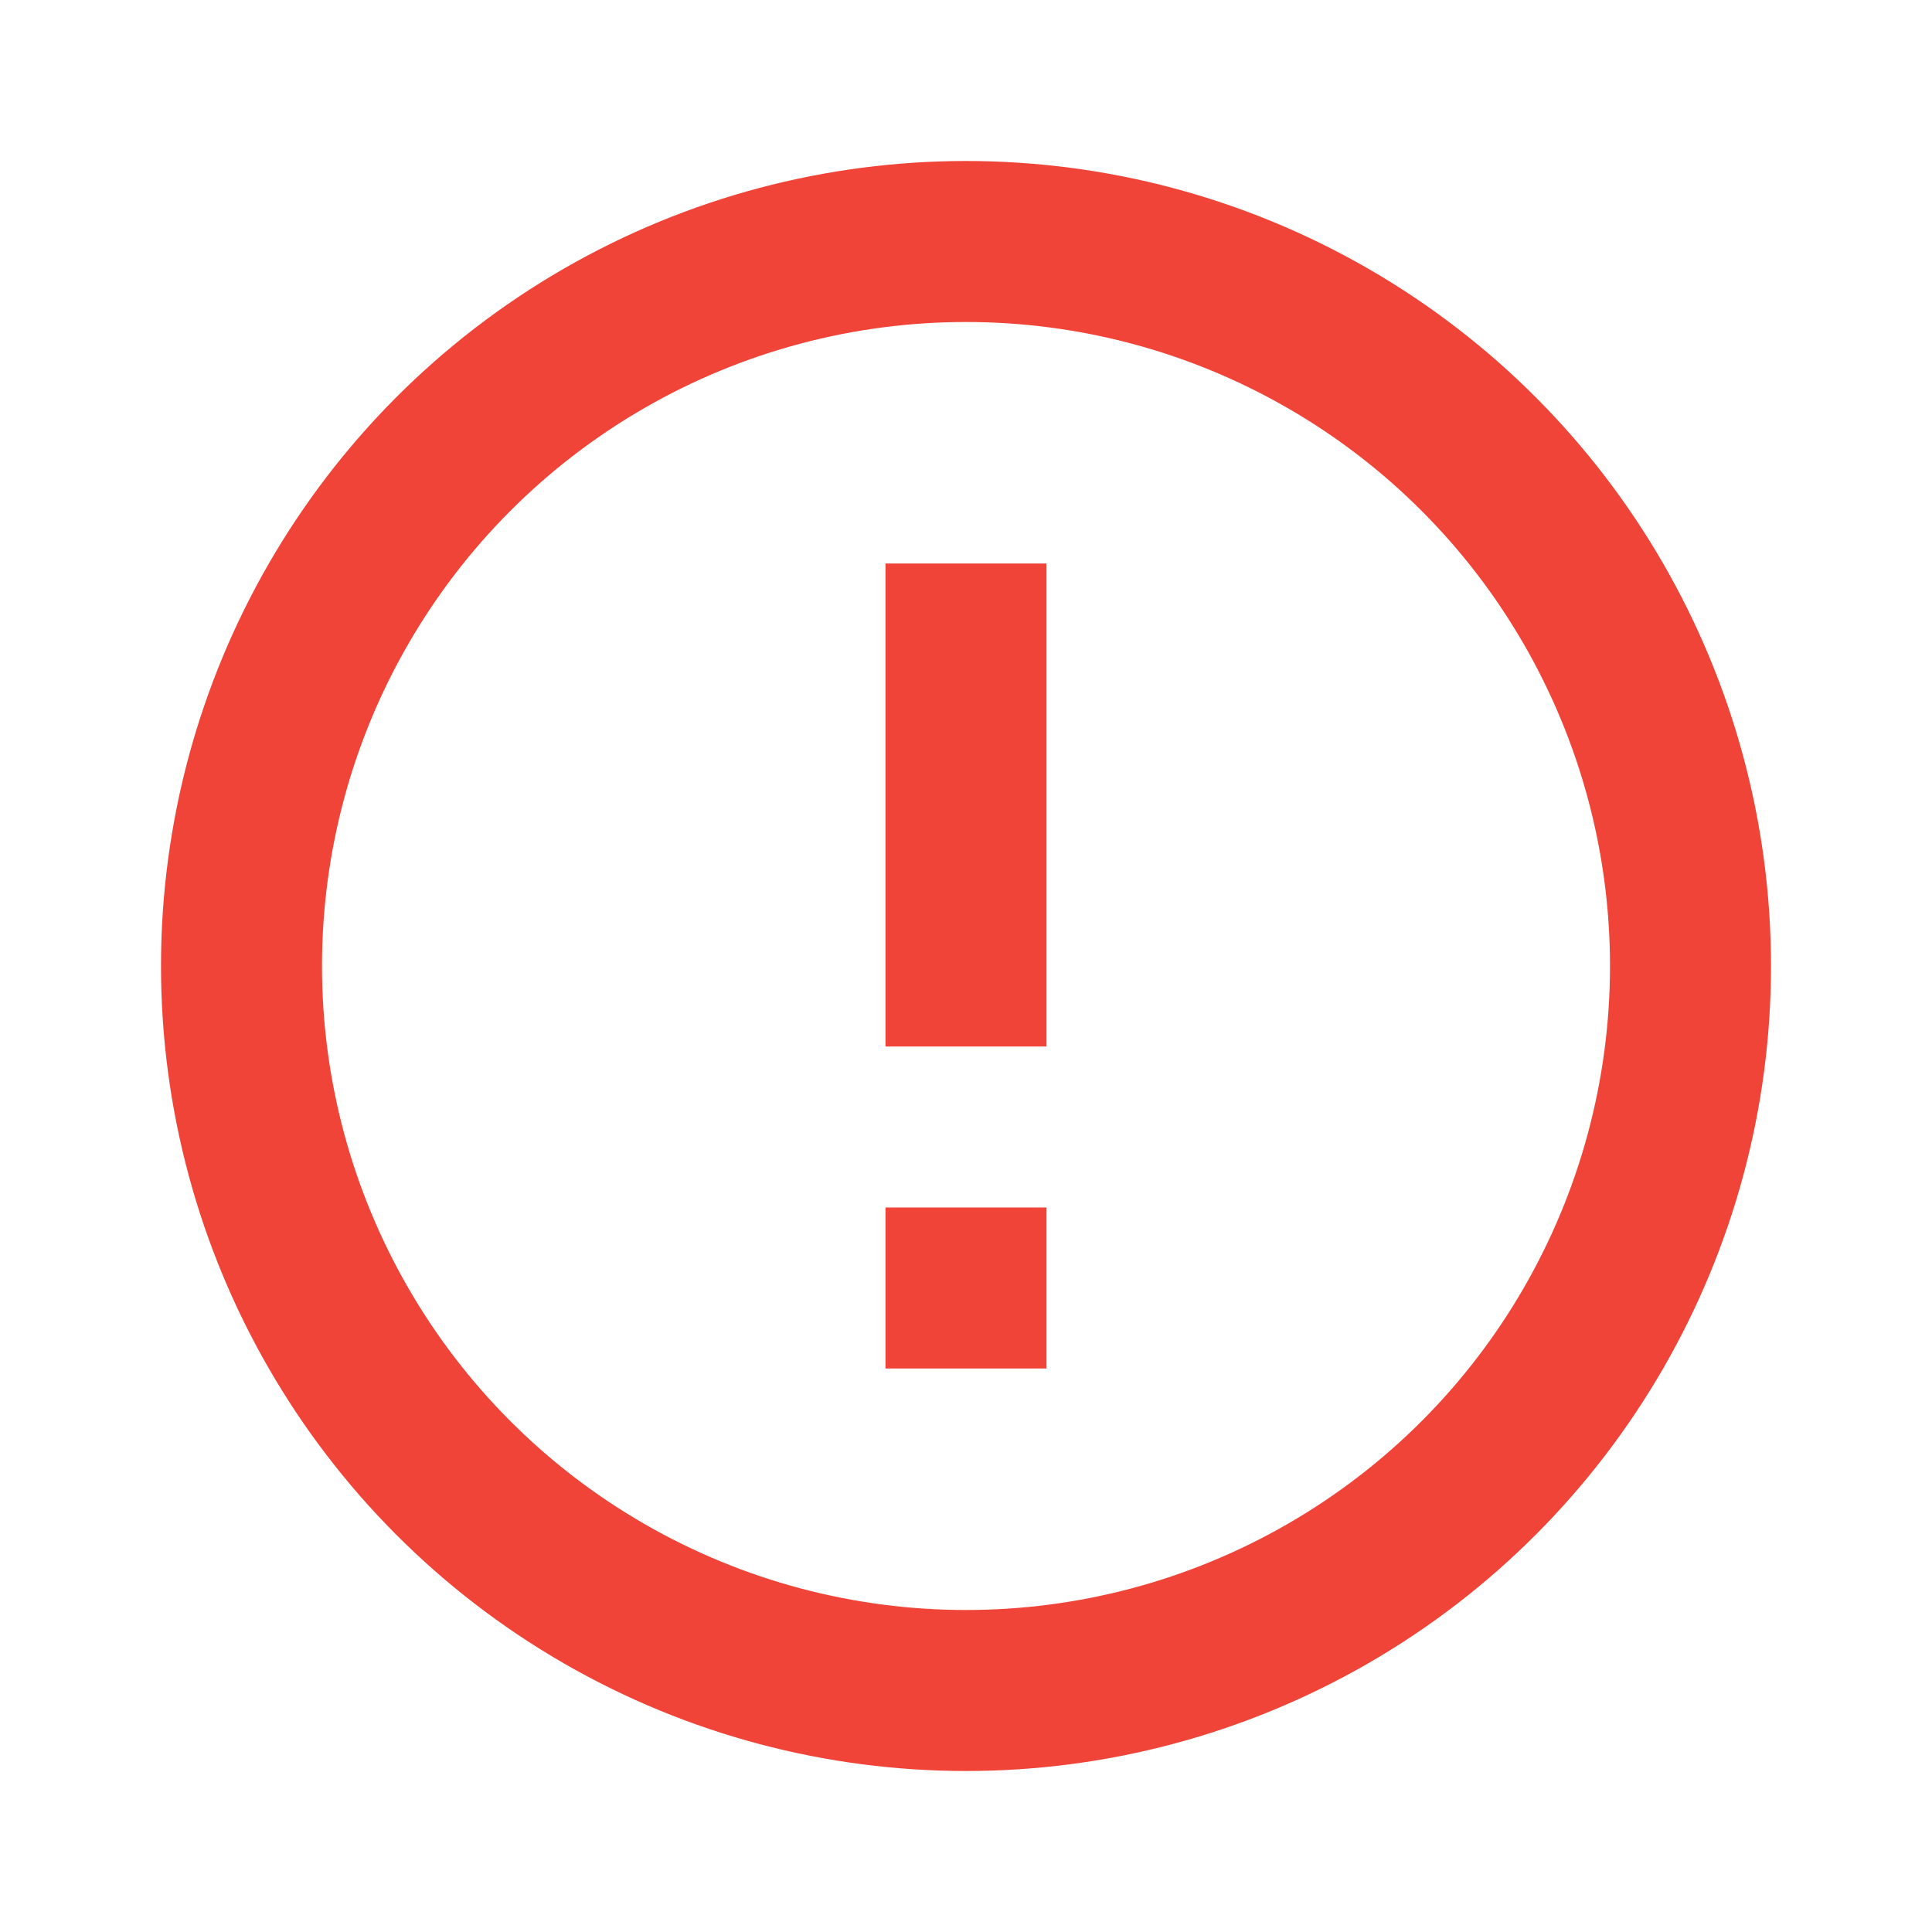 <svg width="24" height="24" viewBox="0 0 24 24" fill="none" xmlns="http://www.w3.org/2000/svg">
<circle cx="12" cy="12" r="9" stroke="#F04438" stroke-width="2"/>
<rect x="11" y="7" width="2" height="6" fill="#F04438"/>
<rect x="11" y="15" width="2" height="2" fill="#F04438"/>
</svg>
